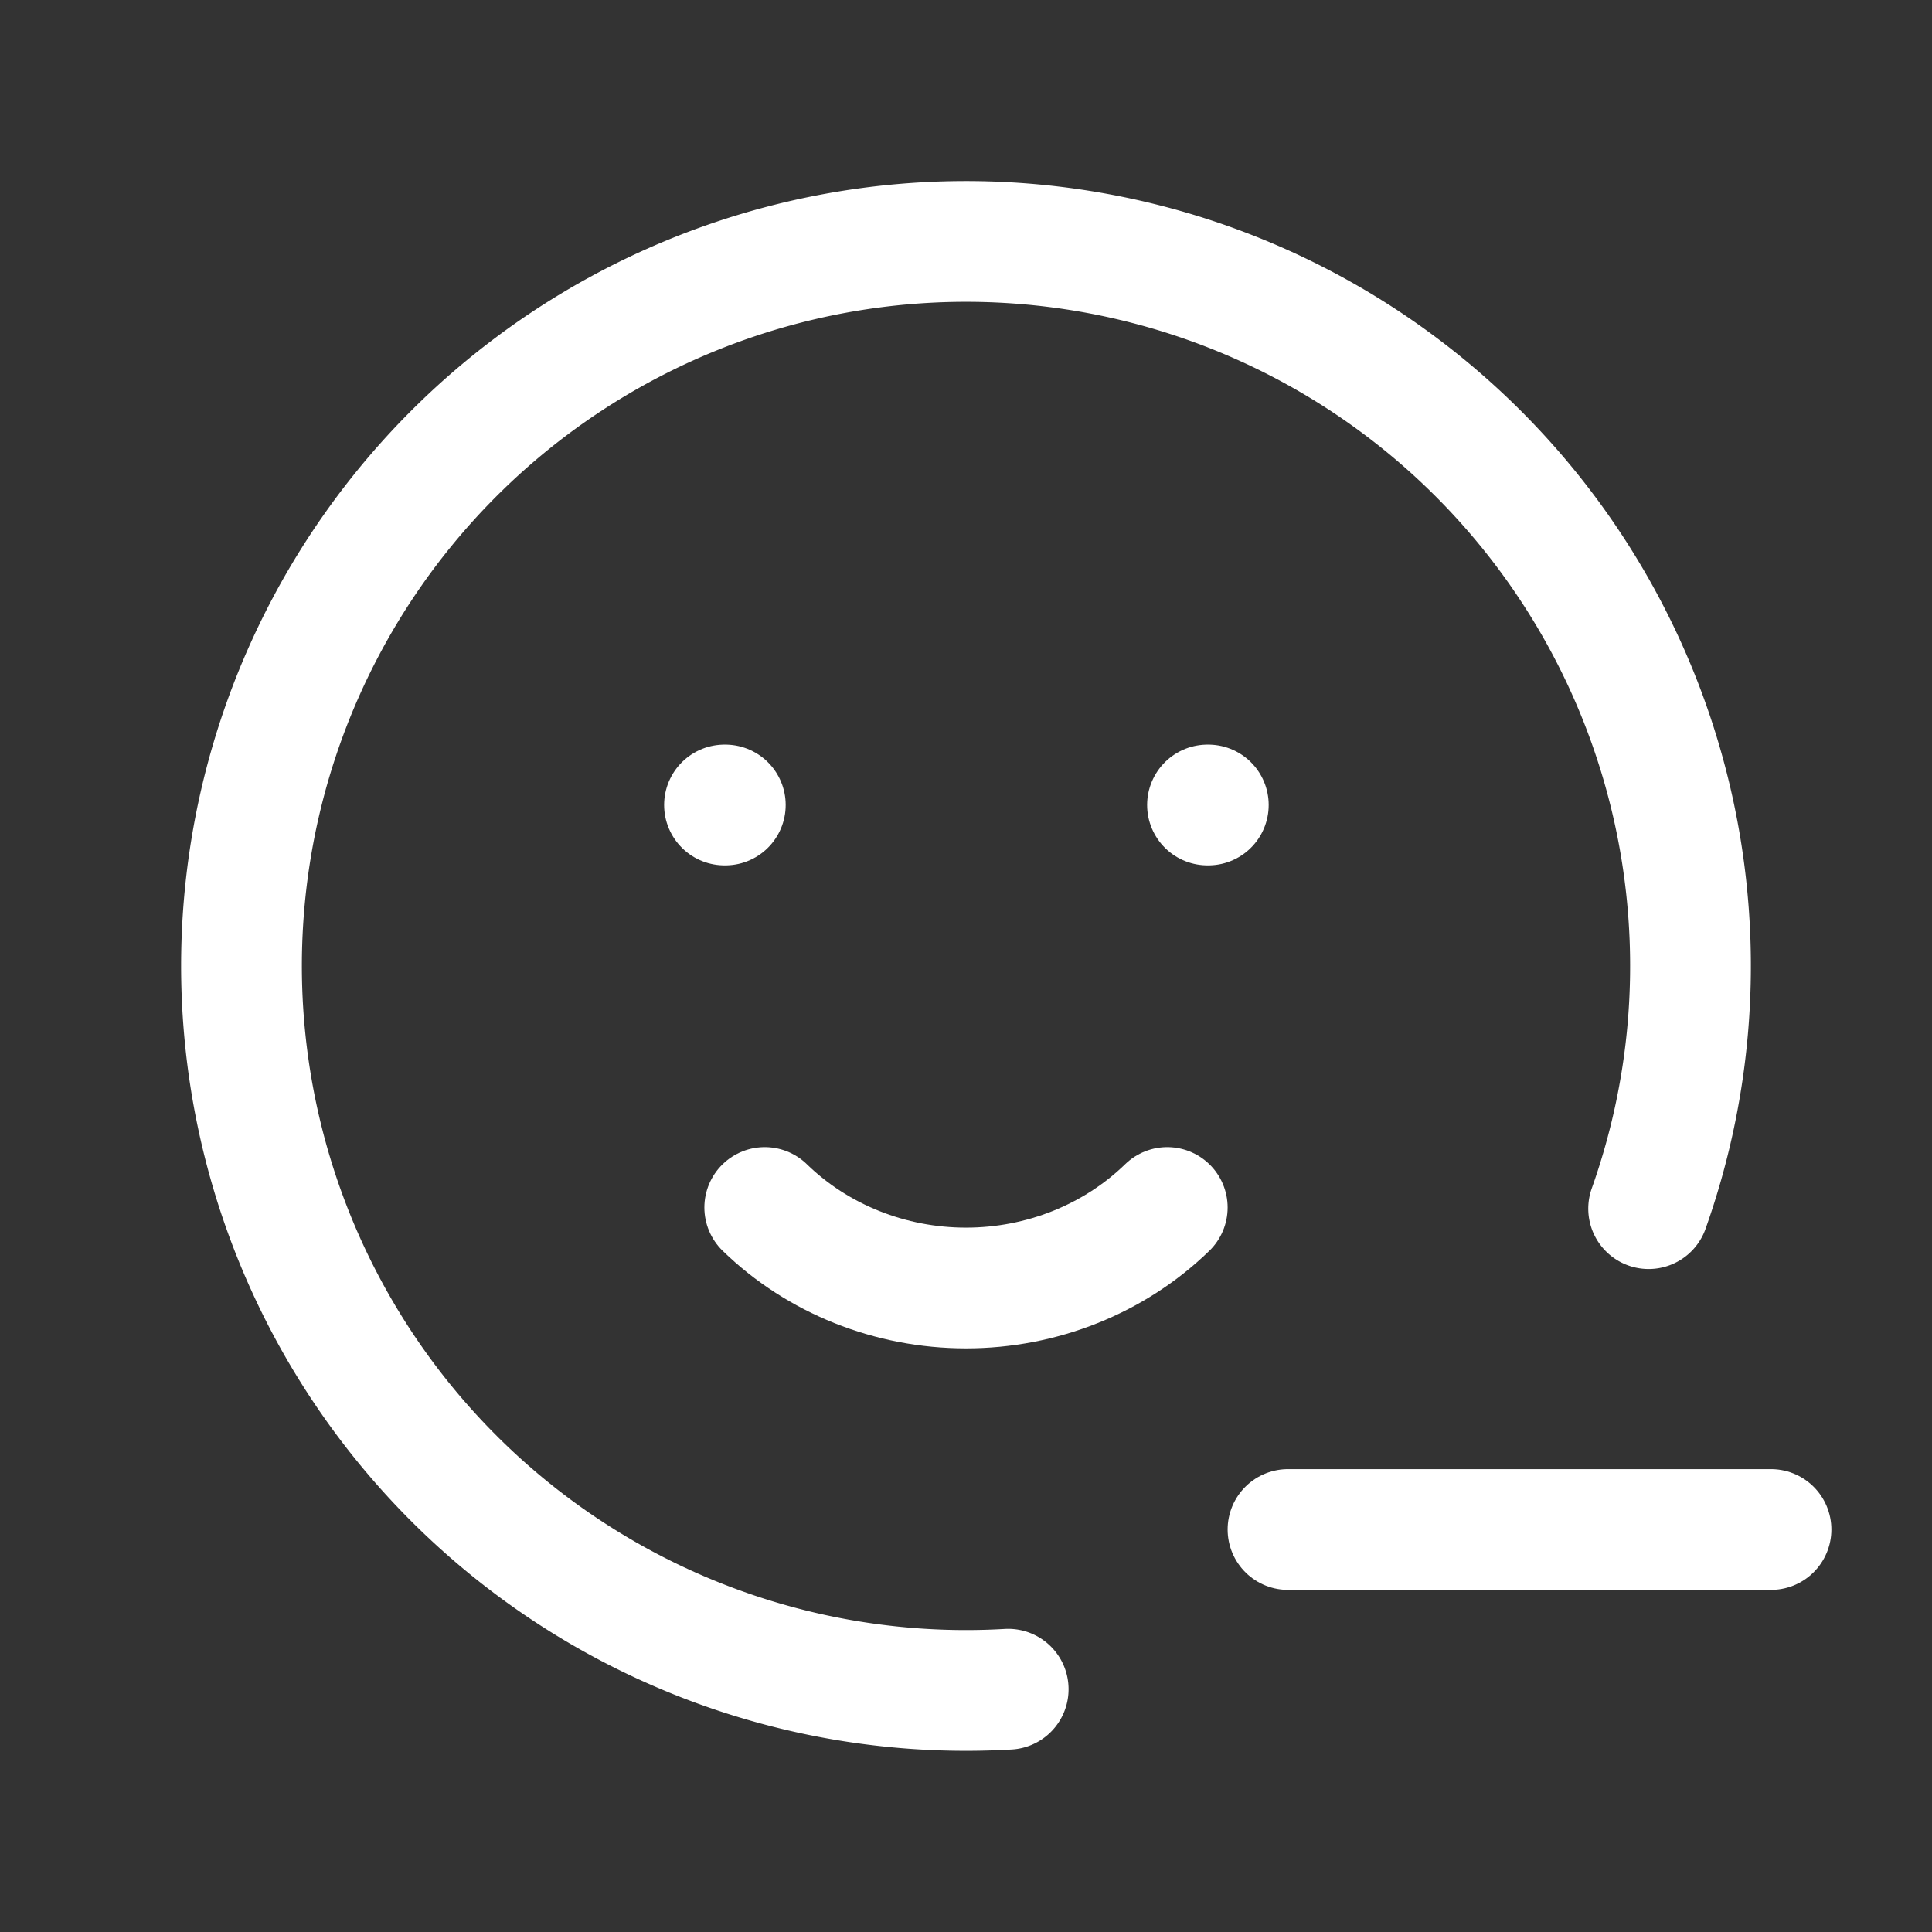 <svg xmlns="http://www.w3.org/2000/svg" class="icon icon-tabler icon-tabler-mood-minus" width="24" height="24" viewBox="0 0 24 24" stroke-width="1.5" stroke="#ffffff" fill="none" stroke-linecap="round" stroke-linejoin="round"><rect x="0" y="0" width="24" height="24" fill="#333333" stroke="none"/>  <path stroke="none" d="M0 0h24v24H0z" fill="none"/>  <path d="M20.48 15.014a9 9 0 1 0 -7.956 5.97" />  <path d="M9 10h.01" />  <path d="M15 10h.01" />  <path d="M16 19h6" />  <path d="M9.5 15c.658 .64 1.56 1 2.5 1s1.842 -.36 2.5 -1" /></svg>